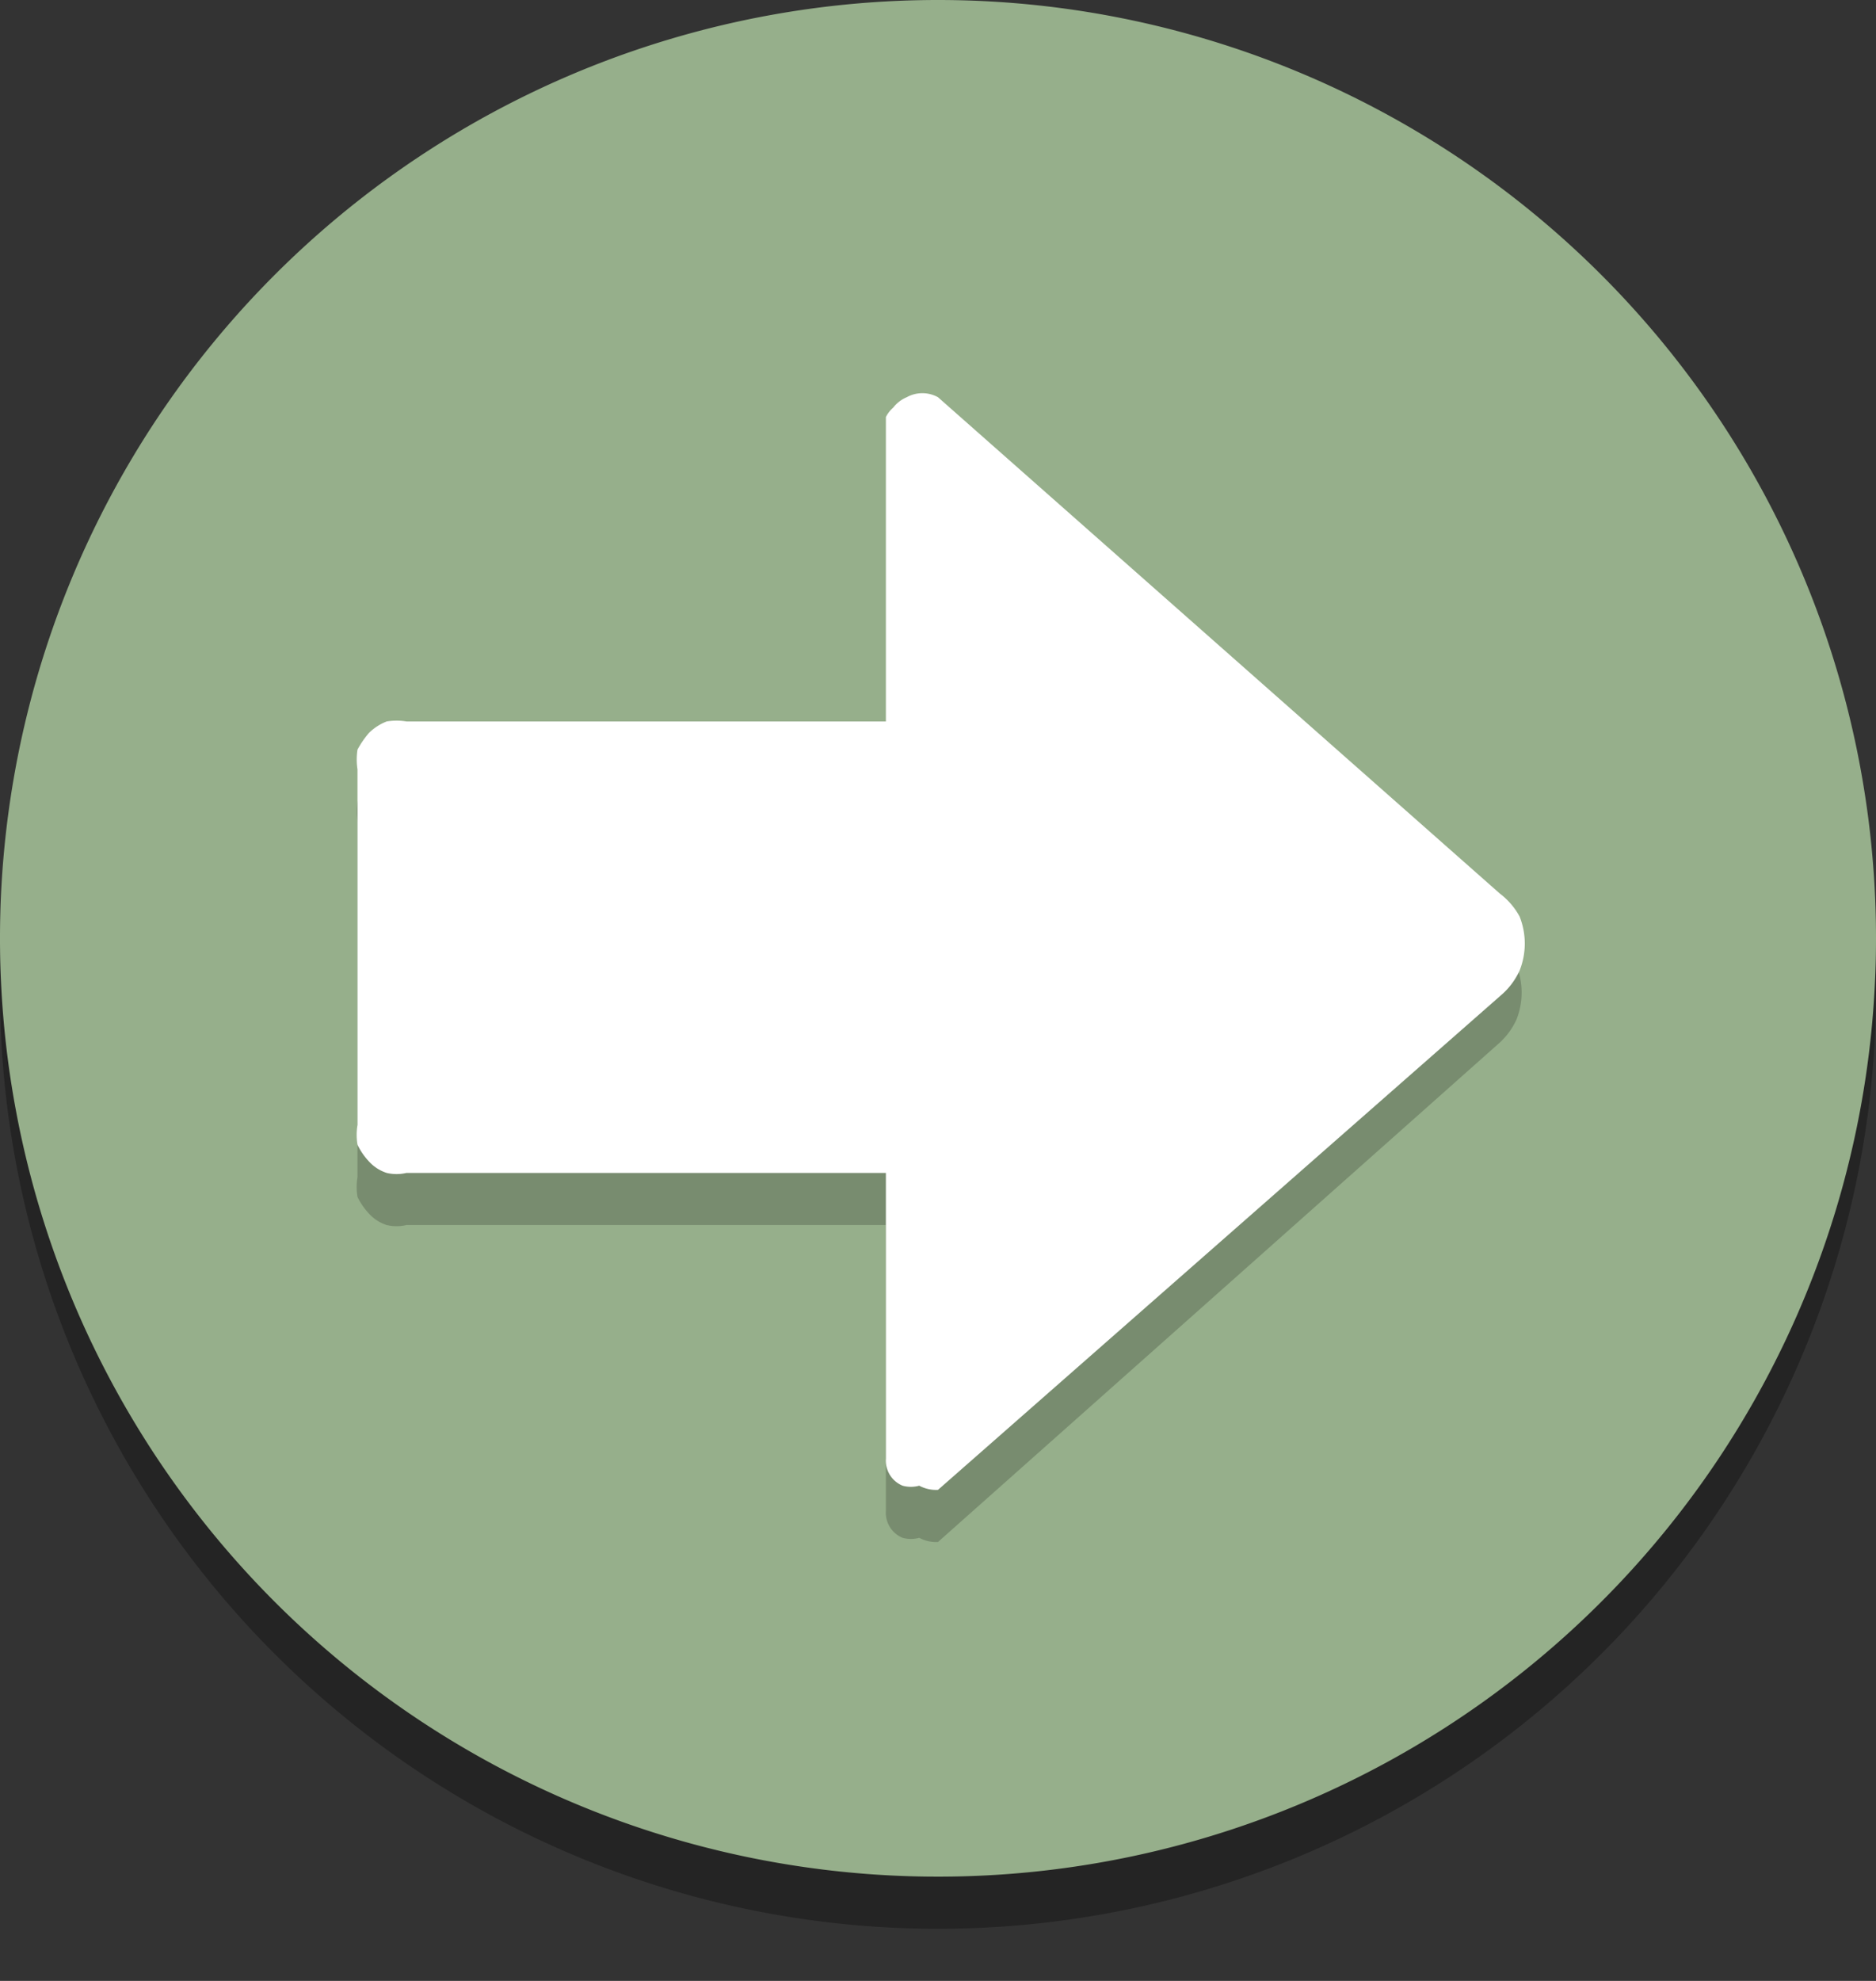 <svg width="100%" height="100%" viewBox="0 0 18 19">
    <rect x="0" y="0" width="18" height="19" fill="#333333" stroke="none"/>
    <g id="forced">
        <g id="fast_win">
            <g>
                <path class="icon-shadow" opacity="0.3" d="M9,.5a9,9,0,1,0,9,9A9,9,0,0,0,9,.5Z"></path>
                <path class="icon-background" fill="#96af8b" d="M9,0a9,9,0,1,0,9,9A9,9,0,0,0,9,0Z"></path>
            </g>
        </g>
        <g class="icon-component-shadow" opacity="0.2">
            <path
                d="M14.39,9.07,9,4.31a.31.31,0,0,0-.3,0,.32.32,0,0,0-.13.1.29.29,0,0,0,0,.16V7.42H3.9a.58.58,0,0,0-.19,0,.5.5,0,0,0-.17.11.91.91,0,0,0-.11.16.63.63,0,0,0,0,.19v3.41a.58.58,0,0,0,0,.19.64.64,0,0,0,.11.16.39.39,0,0,0,.17.11.41.41,0,0,0,.19,0H8.5v2.74a.26.26,0,0,0,.16.26.3.3,0,0,0,.16,0A.34.34,0,0,0,9,14.79L14.39,10a.69.69,0,0,0,.16-.22.7.7,0,0,0,0-.52A.69.69,0,0,0,14.39,9.07Z"></path>
        </g>
        <path class="icon-component" fill="#fff"
            d="M14.39,8.57,9,3.81a.31.31,0,0,0-.3,0,.32.32,0,0,0-.13.1A.29.29,0,0,0,8.5,4V6.92H3.9a.58.58,0,0,0-.19,0,.5.5,0,0,0-.17.11.91.91,0,0,0-.11.16.63.63,0,0,0,0,.19v3.41a.58.58,0,0,0,0,.19.64.64,0,0,0,.11.16.39.39,0,0,0,.17.11.41.41,0,0,0,.19,0H8.5v2.74a.26.26,0,0,0,.16.26.3.3,0,0,0,.16,0A.34.34,0,0,0,9,14.29l5.42-4.76a.69.69,0,0,0,.16-.22.7.7,0,0,0,0-.52A.69.69,0,0,0,14.39,8.57Z"></path>
    </g>
</svg>